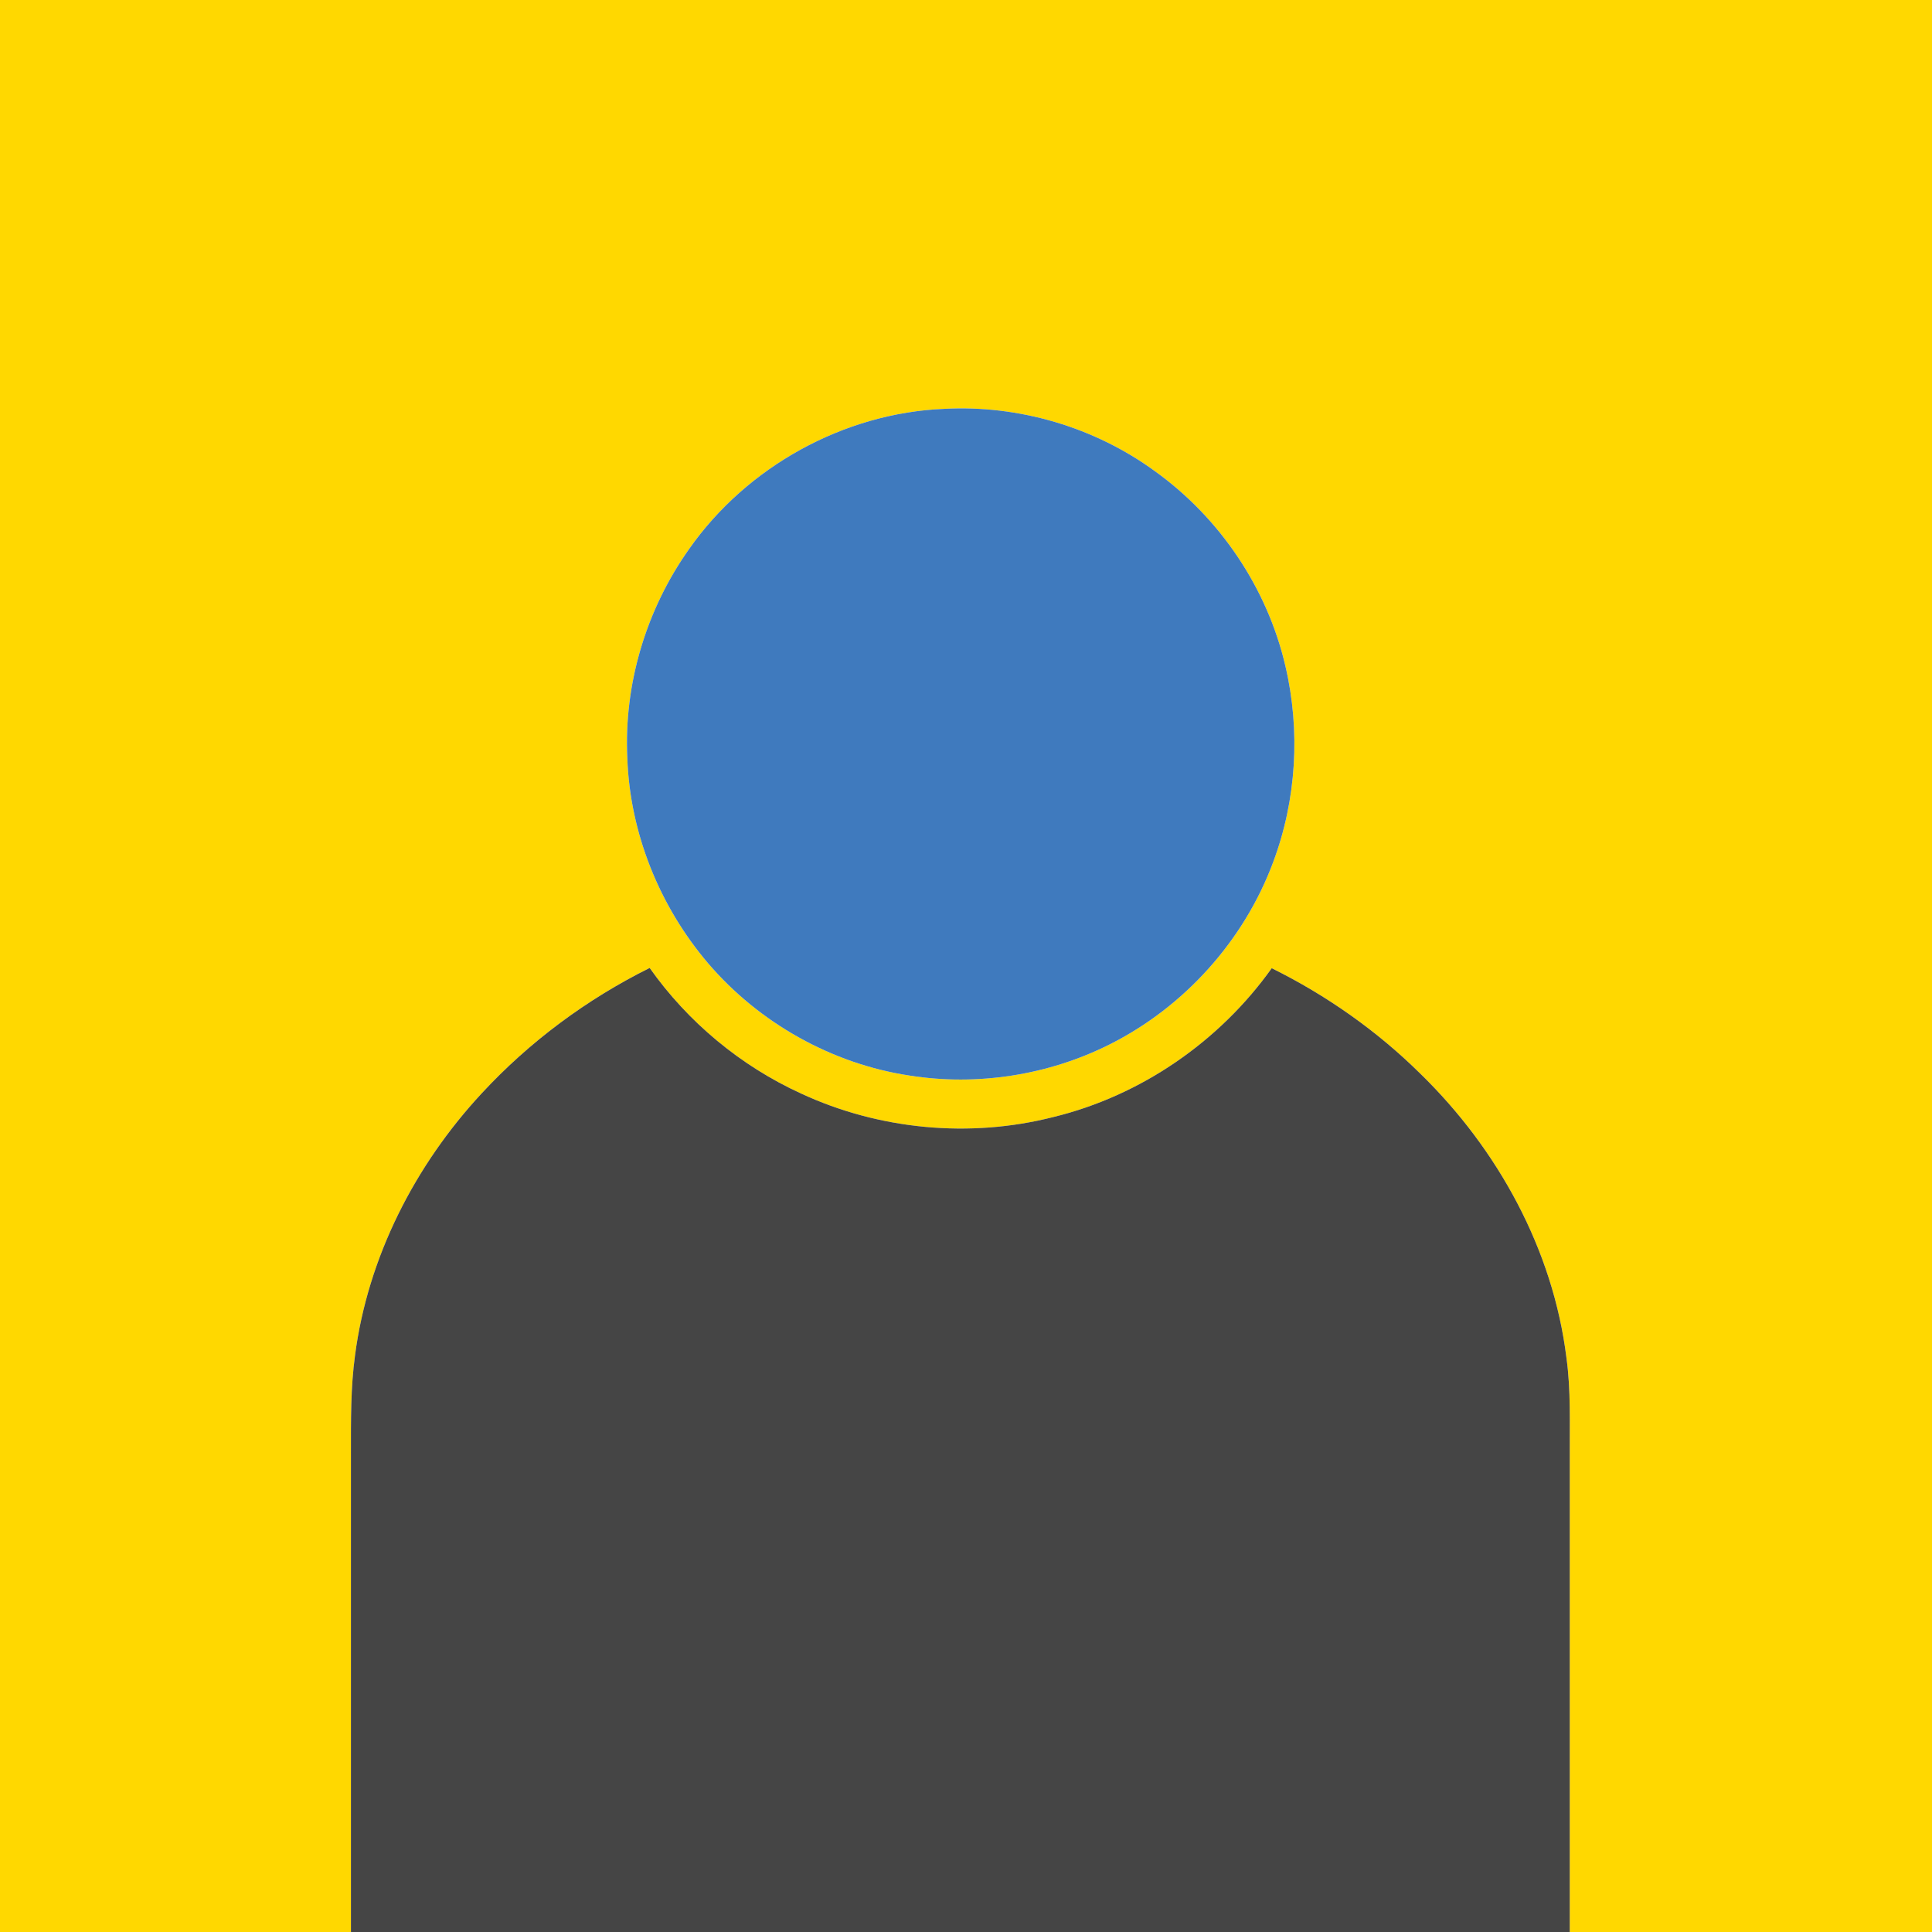 <?xml version="1.0" encoding="UTF-8" ?>
<!DOCTYPE svg PUBLIC "-//W3C//DTD SVG 1.1//EN" "http://www.w3.org/Graphics/SVG/1.1/DTD/svg11.dtd">
<svg width="500px" height="500px" viewBox="0 0 512 512" version="1.1" xmlns="http://www.w3.org/2000/svg">
<g id="#ffd800ff">
<path fill="#ffd800" opacity="1.00" d=" M 0.00 0.00 L 512.00 0.00 L 512.00 512.00 L 416.00 512.00 C 416.00 470.00 416.00 428.01 416.00 386.01 C 415.94 377.28 416.33 368.50 415.12 359.82 C 411.58 331.20 396.97 304.58 376.45 284.58 C 364.94 273.20 351.52 263.76 337.02 256.59 C 323.17 276.02 302.32 290.41 279.10 296.04 C 256.99 301.67 232.99 299.41 212.30 289.80 C 196.30 282.50 182.32 270.88 172.17 256.52 C 155.52 264.79 140.34 276.05 127.71 289.69 C 109.95 308.80 97.49 333.18 94.09 359.17 C 92.92 367.73 93.00 376.39 93.00 385.02 C 93.00 427.34 93.00 469.67 93.00 512.00 L 0.00 512.00 L 0.00 0.00 M 250.20 108.35 C 223.58 109.46 197.92 123.68 182.64 145.47 C 171.25 161.50 165.28 181.32 166.25 200.99 C 166.95 220.84 174.81 240.22 187.67 255.30 C 201.20 271.11 220.46 281.93 241.06 285.04 C 258.97 287.86 277.72 284.96 293.93 276.85 C 313.81 266.91 329.69 249.28 337.42 228.43 C 343.58 211.96 344.67 193.66 340.65 176.54 C 335.87 155.91 323.30 137.25 306.12 124.91 C 290.11 113.20 270.00 107.28 250.20 108.35 Z" />
</g>
<g id="#3f7abeff">
<path fill="#3f7abe" opacity="1.00" d=" M 250.20 108.35 C 270.00 107.28 290.11 113.20 306.12 124.91 C 323.30 137.25 335.87 155.91 340.65 176.54 C 344.67 193.66 343.58 211.96 337.42 228.43 C 329.69 249.28 313.81 266.91 293.93 276.85 C 277.72 284.96 258.97 287.86 241.06 285.04 C 220.46 281.93 201.20 271.11 187.67 255.30 C 174.81 240.22 166.95 220.84 166.25 200.99 C 165.28 181.32 171.25 161.50 182.64 145.47 C 197.92 123.68 223.58 109.46 250.20 108.35 Z" />
</g>
<g id="#454545ff">
<path fill="#454545" opacity="1.00" d=" M 127.71 289.69 C 140.34 276.05 155.52 264.79 172.17 256.52 C 182.32 270.88 196.30 282.50 212.30 289.80 C 232.99 299.41 256.99 301.67 279.10 296.04 C 302.32 290.41 323.17 276.02 337.02 256.59 C 351.52 263.76 364.94 273.20 376.45 284.58 C 396.97 304.58 411.58 331.20 415.12 359.82 C 416.33 368.50 415.94 377.28 416.00 386.01 C 416.00 428.01 416.00 470.00 416.00 512.00 L 93.00 512.00 C 93.00 469.67 93.00 427.34 93.00 385.02 C 93.00 376.39 92.92 367.73 94.09 359.17 C 97.49 333.18 109.95 308.80 127.71 289.69 Z" />
</g>
</svg>
